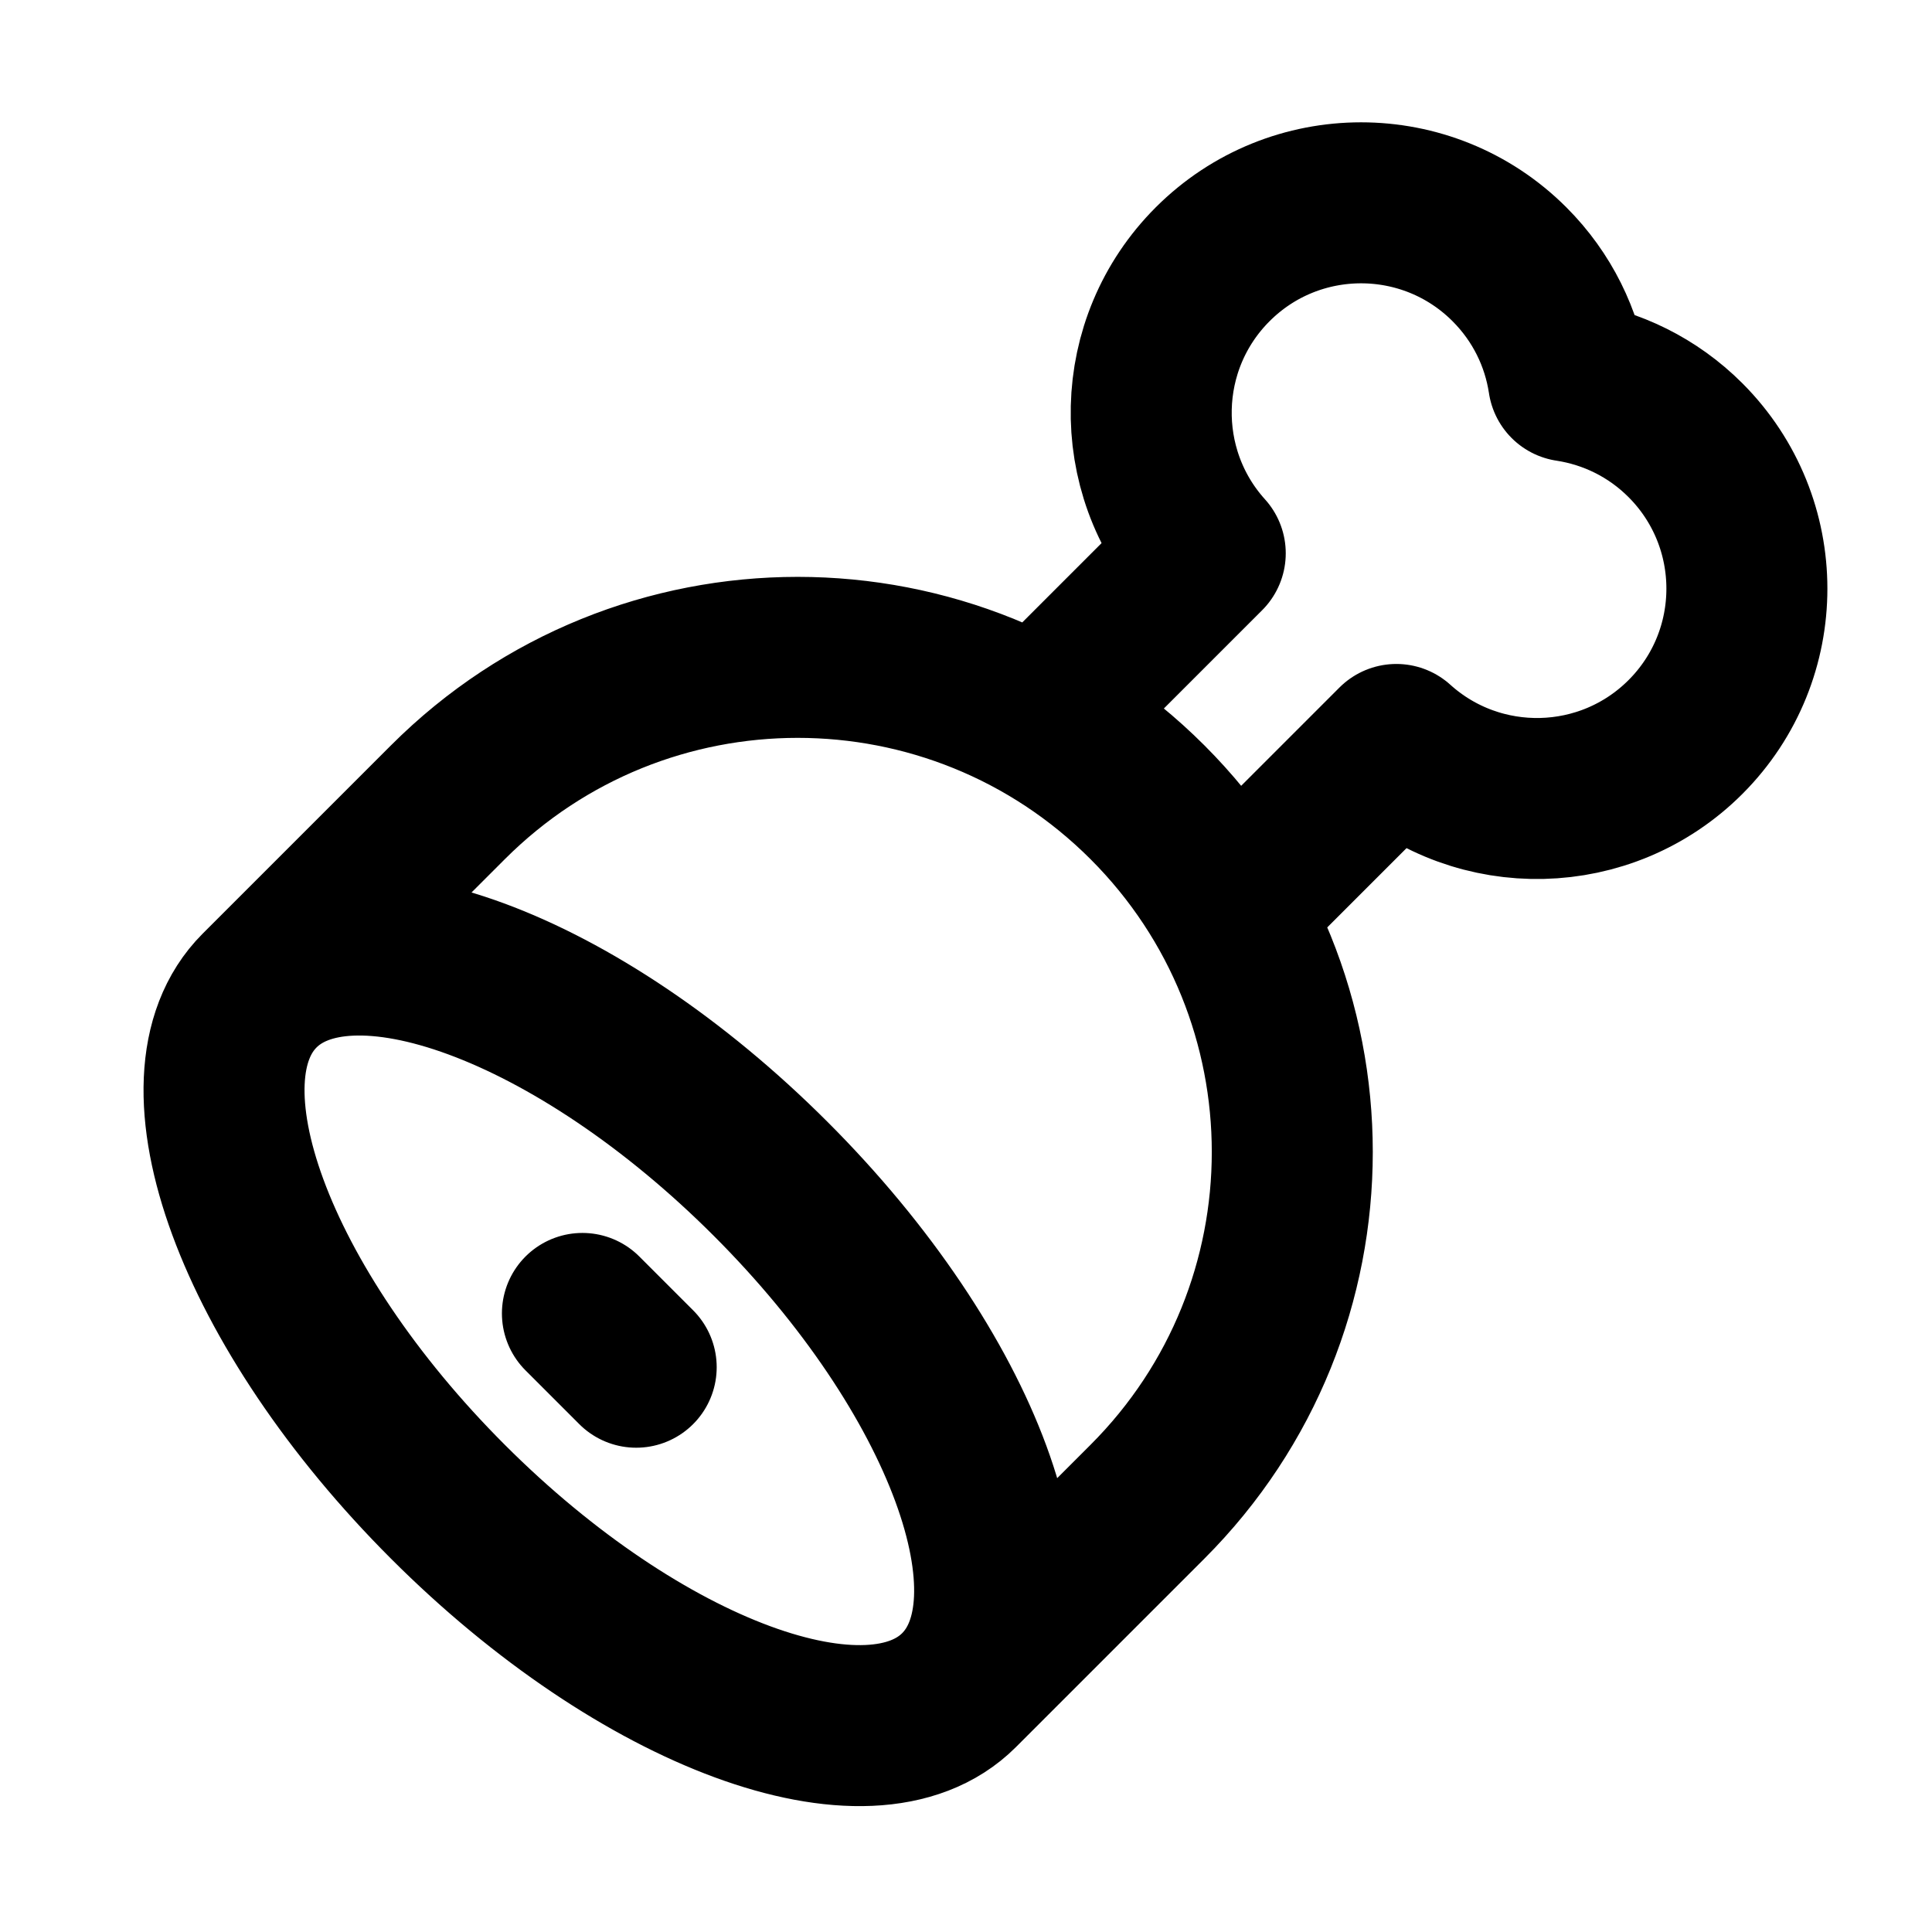 <svg width="24" height="24" viewBox="0 0 24 24" fill="none" xmlns="http://www.w3.org/2000/svg">
<path d="M3.225 12.305L5.564 9.966C7.964 7.566 11.854 7.566 14.254 9.966C16.653 12.365 16.653 16.256 14.254 18.655L11.914 20.995M3.225 12.305C2.117 13.413 3.164 16.256 5.564 18.655C7.963 21.055 10.807 22.102 11.914 20.995M3.225 12.305C4.332 11.198 7.175 12.245 9.574 14.645C11.974 17.044 13.022 19.887 11.914 20.995M13.234 8.611L14.972 6.873C14.047 5.85 14.078 4.269 15.064 3.283C16.082 2.265 17.733 2.265 18.751 3.283C19.16 3.692 19.405 4.203 19.485 4.734C20.017 4.815 20.528 5.059 20.937 5.468C21.955 6.487 21.955 8.138 20.937 9.156C19.95 10.142 18.37 10.173 17.346 9.248L15.608 10.986M7.235 16.316L7.903 16.984" stroke="currentColor" stroke-width="2" stroke-linecap="round" stroke-linejoin="round"/>
</svg>

